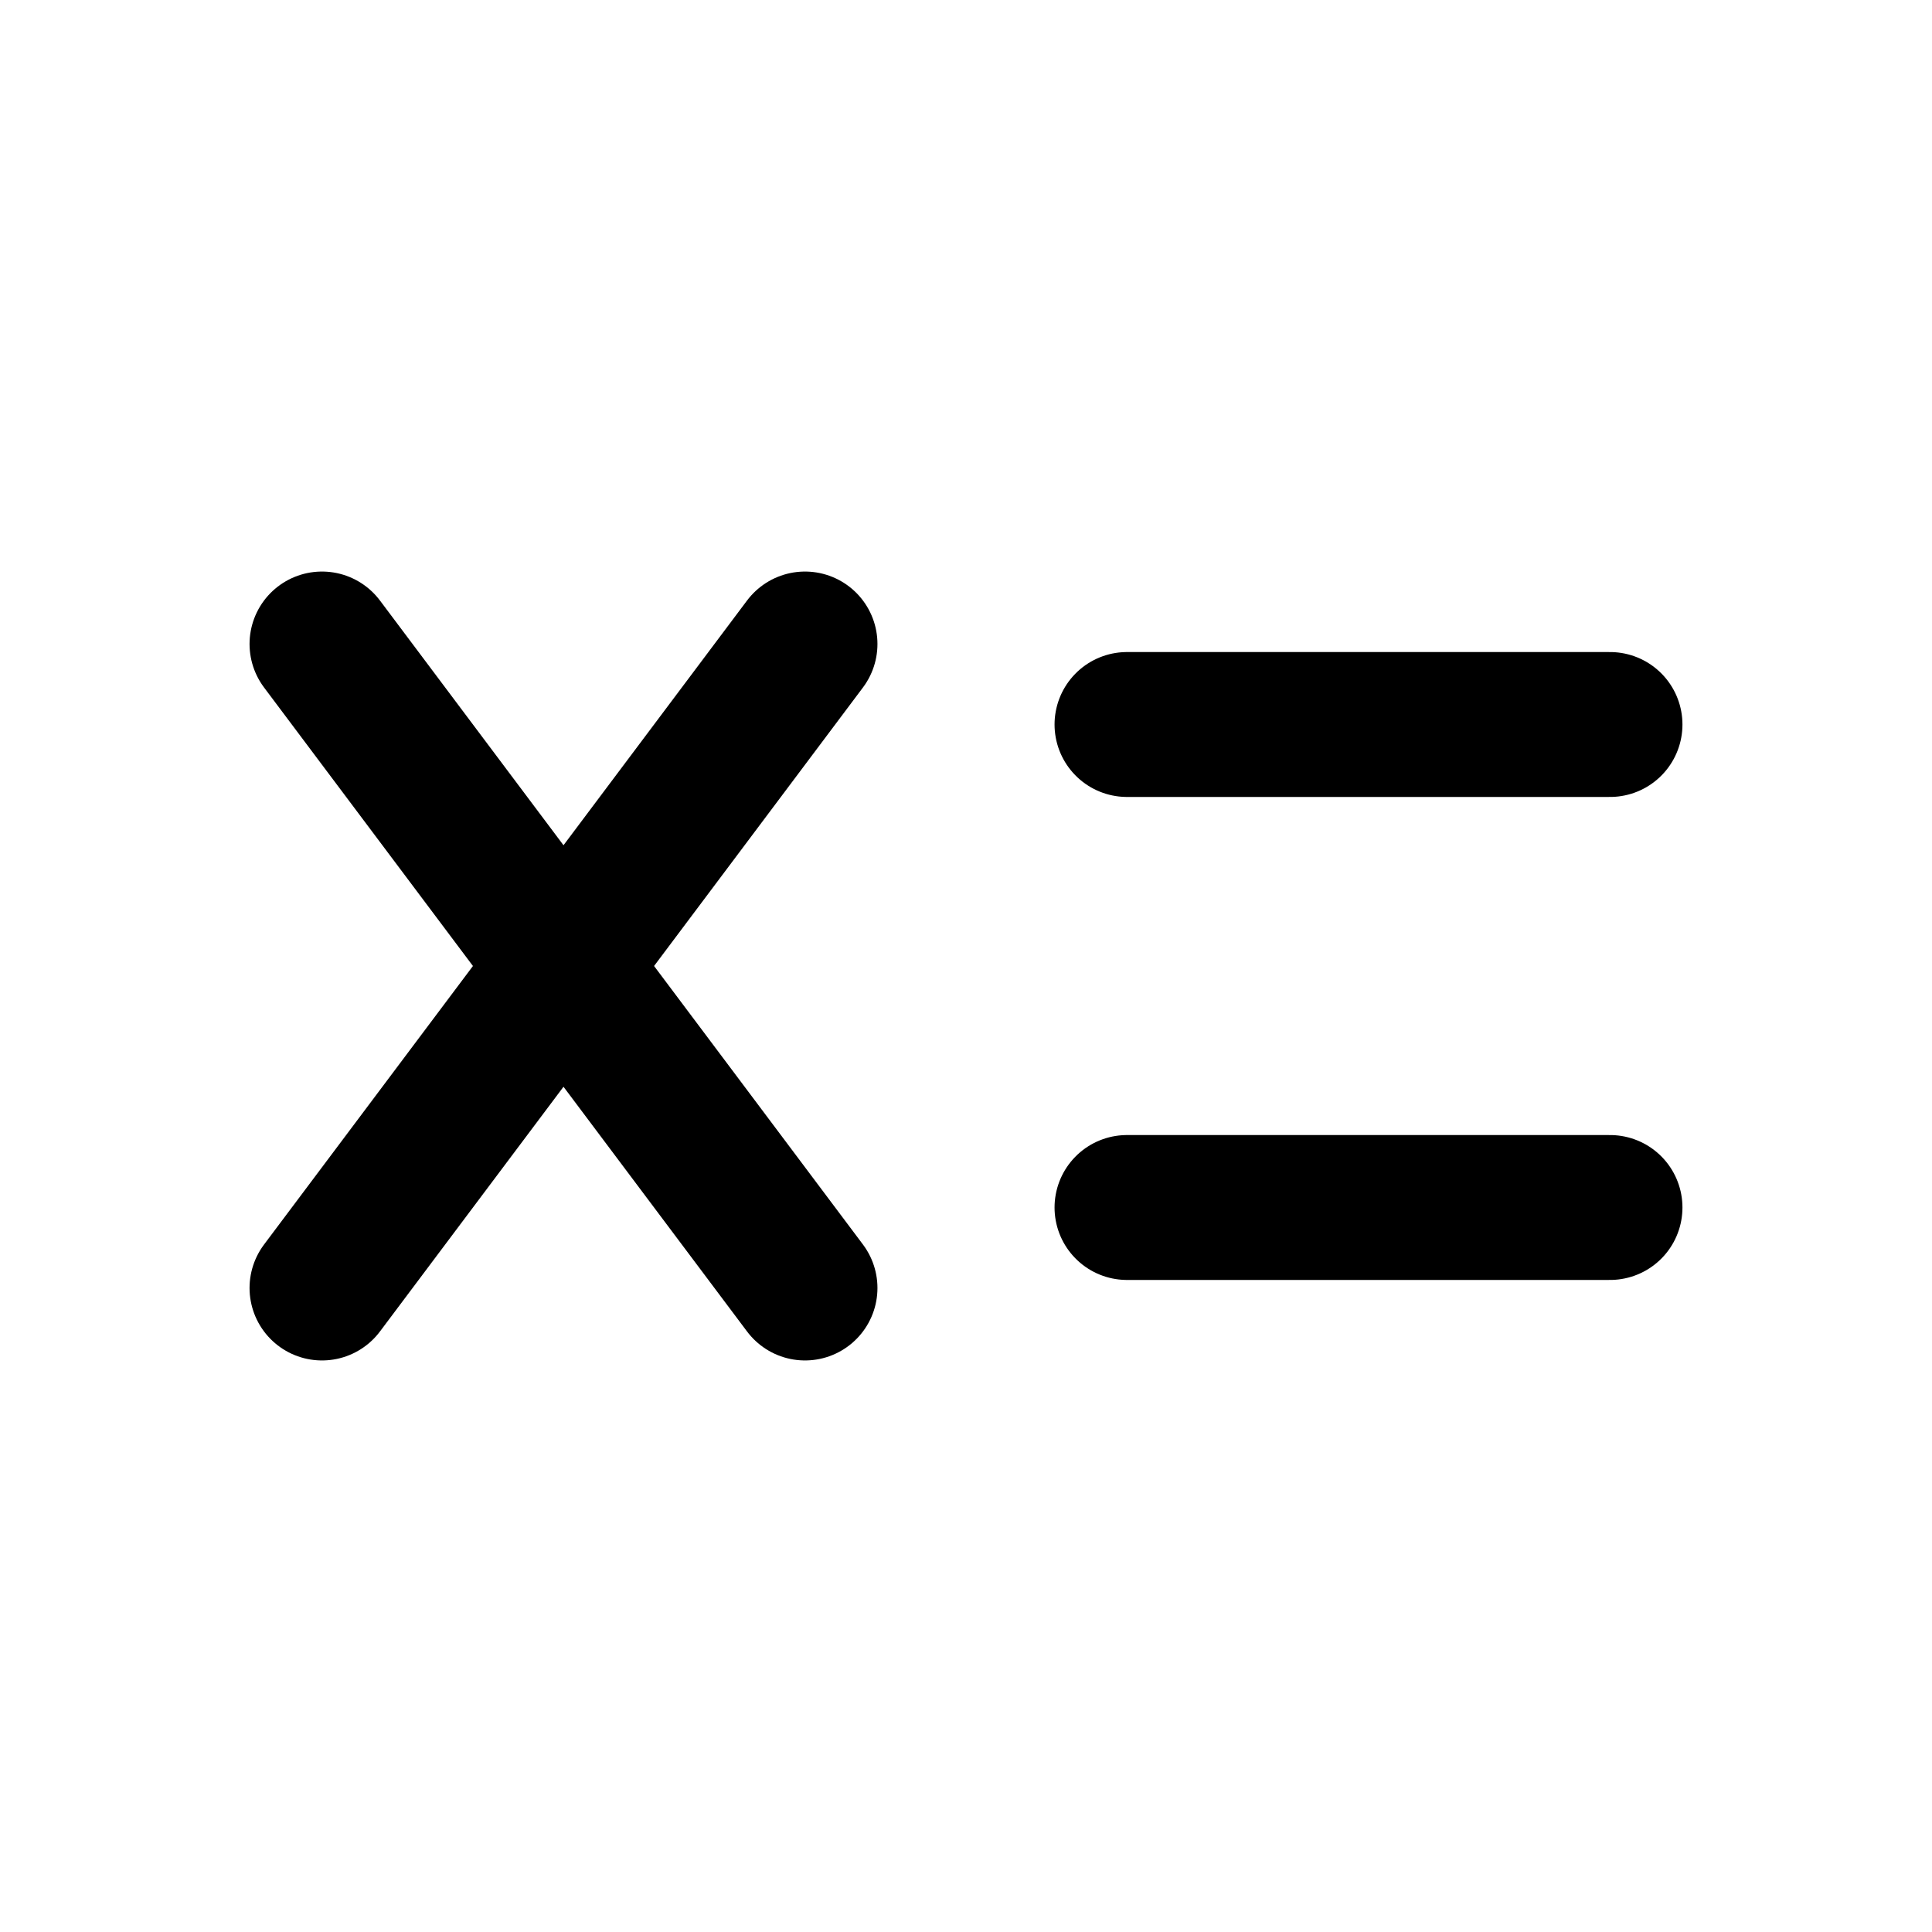 <svg xmlns="http://www.w3.org/2000/svg" width="28" height="28" viewBox="0 0 24 24" fill="none" stroke="currentColor" stroke-width="1.8" stroke-linecap="round" stroke-linejoin="round" aria-hidden="true"><path d="M4 8l6 8M10 8L4 16"/><path d="M14 9h6M14 15h6"/></svg>